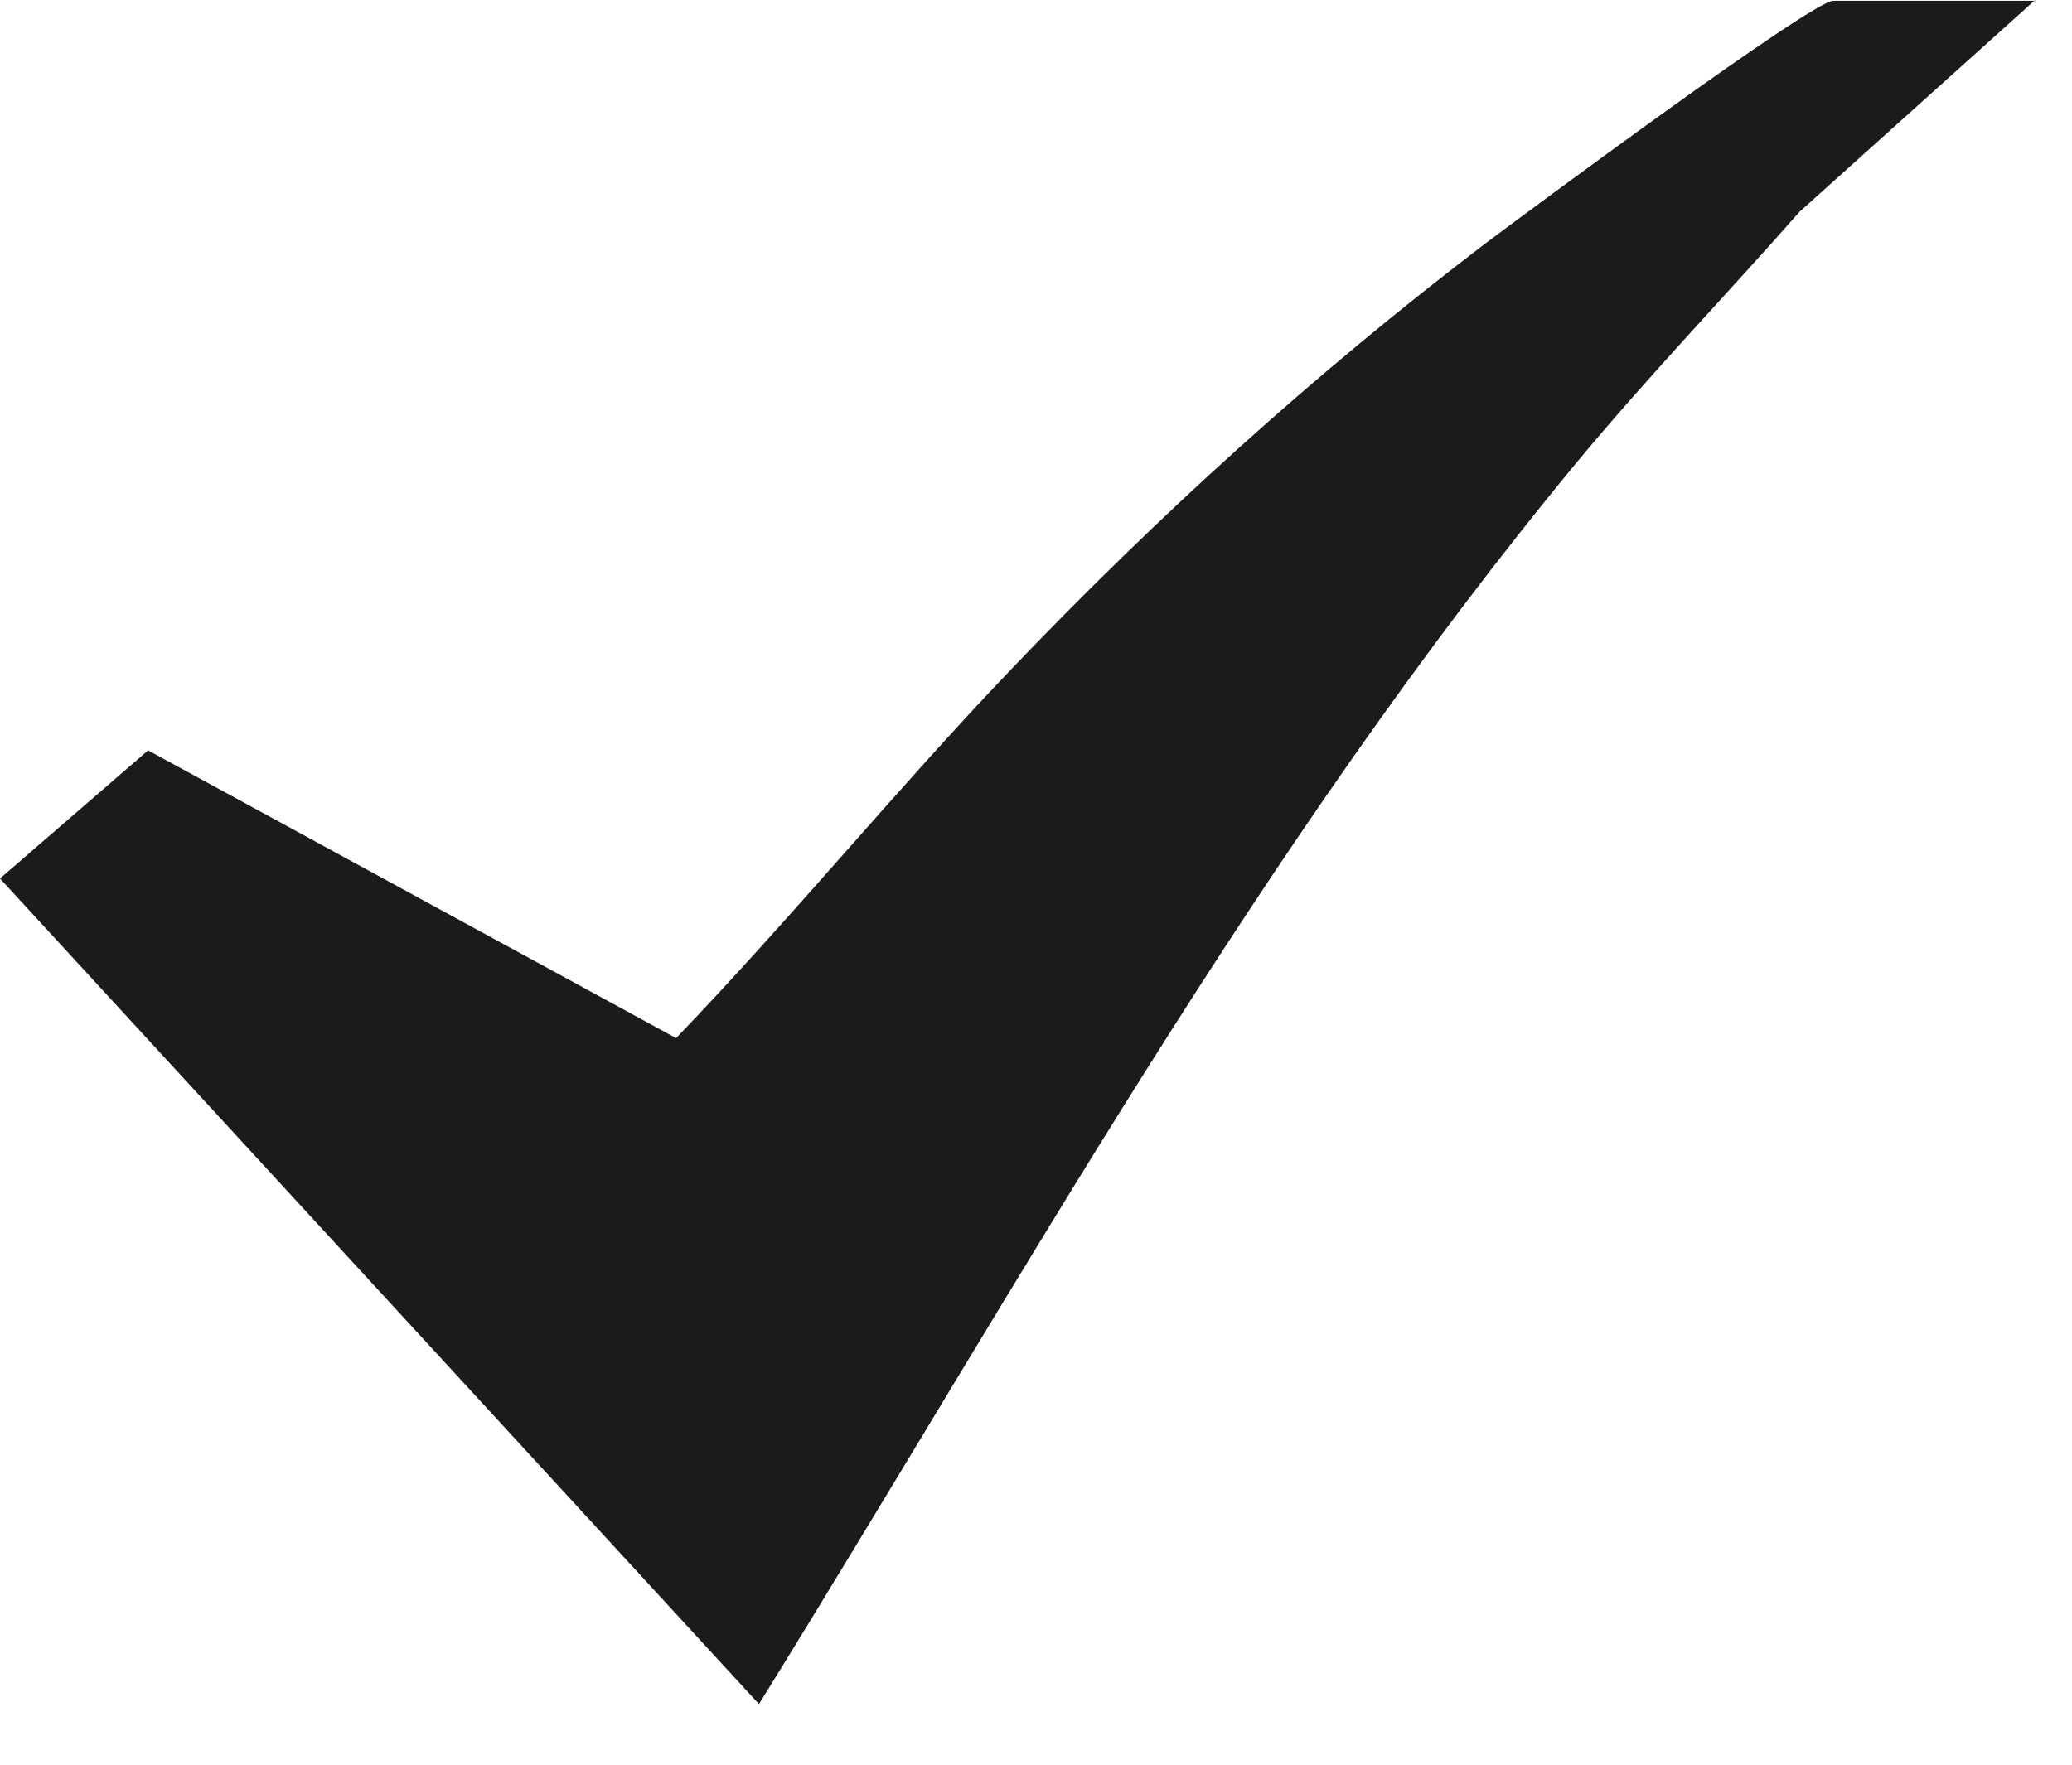<?xml version="1.0" encoding="UTF-8"?>
<svg id="_Слой_2" data-name="Слой 2" xmlns="http://www.w3.org/2000/svg" viewBox="0 0 27 23">
  <defs>
    <style>
      .cls-1 {
        fill: #1b1b1b;
      }
    </style>
  </defs>
  <g id="_Слой_1-2" data-name="Слой 1">
    <path class="cls-1" d="M26.52,0l-3.07,2.76c-.96,1.09-1.96,2.13-2.89,3.25-4.13,4.99-7.27,10.71-10.67,16.2L0,11.45l1.93-1.67,6.88,3.75c1.5-1.56,2.87-3.24,4.36-4.8,1.93-2.02,3.96-3.86,6.19-5.56.52-.39,4.25-3.16,4.53-3.16h2.63Z"/>
  </g>
</svg>